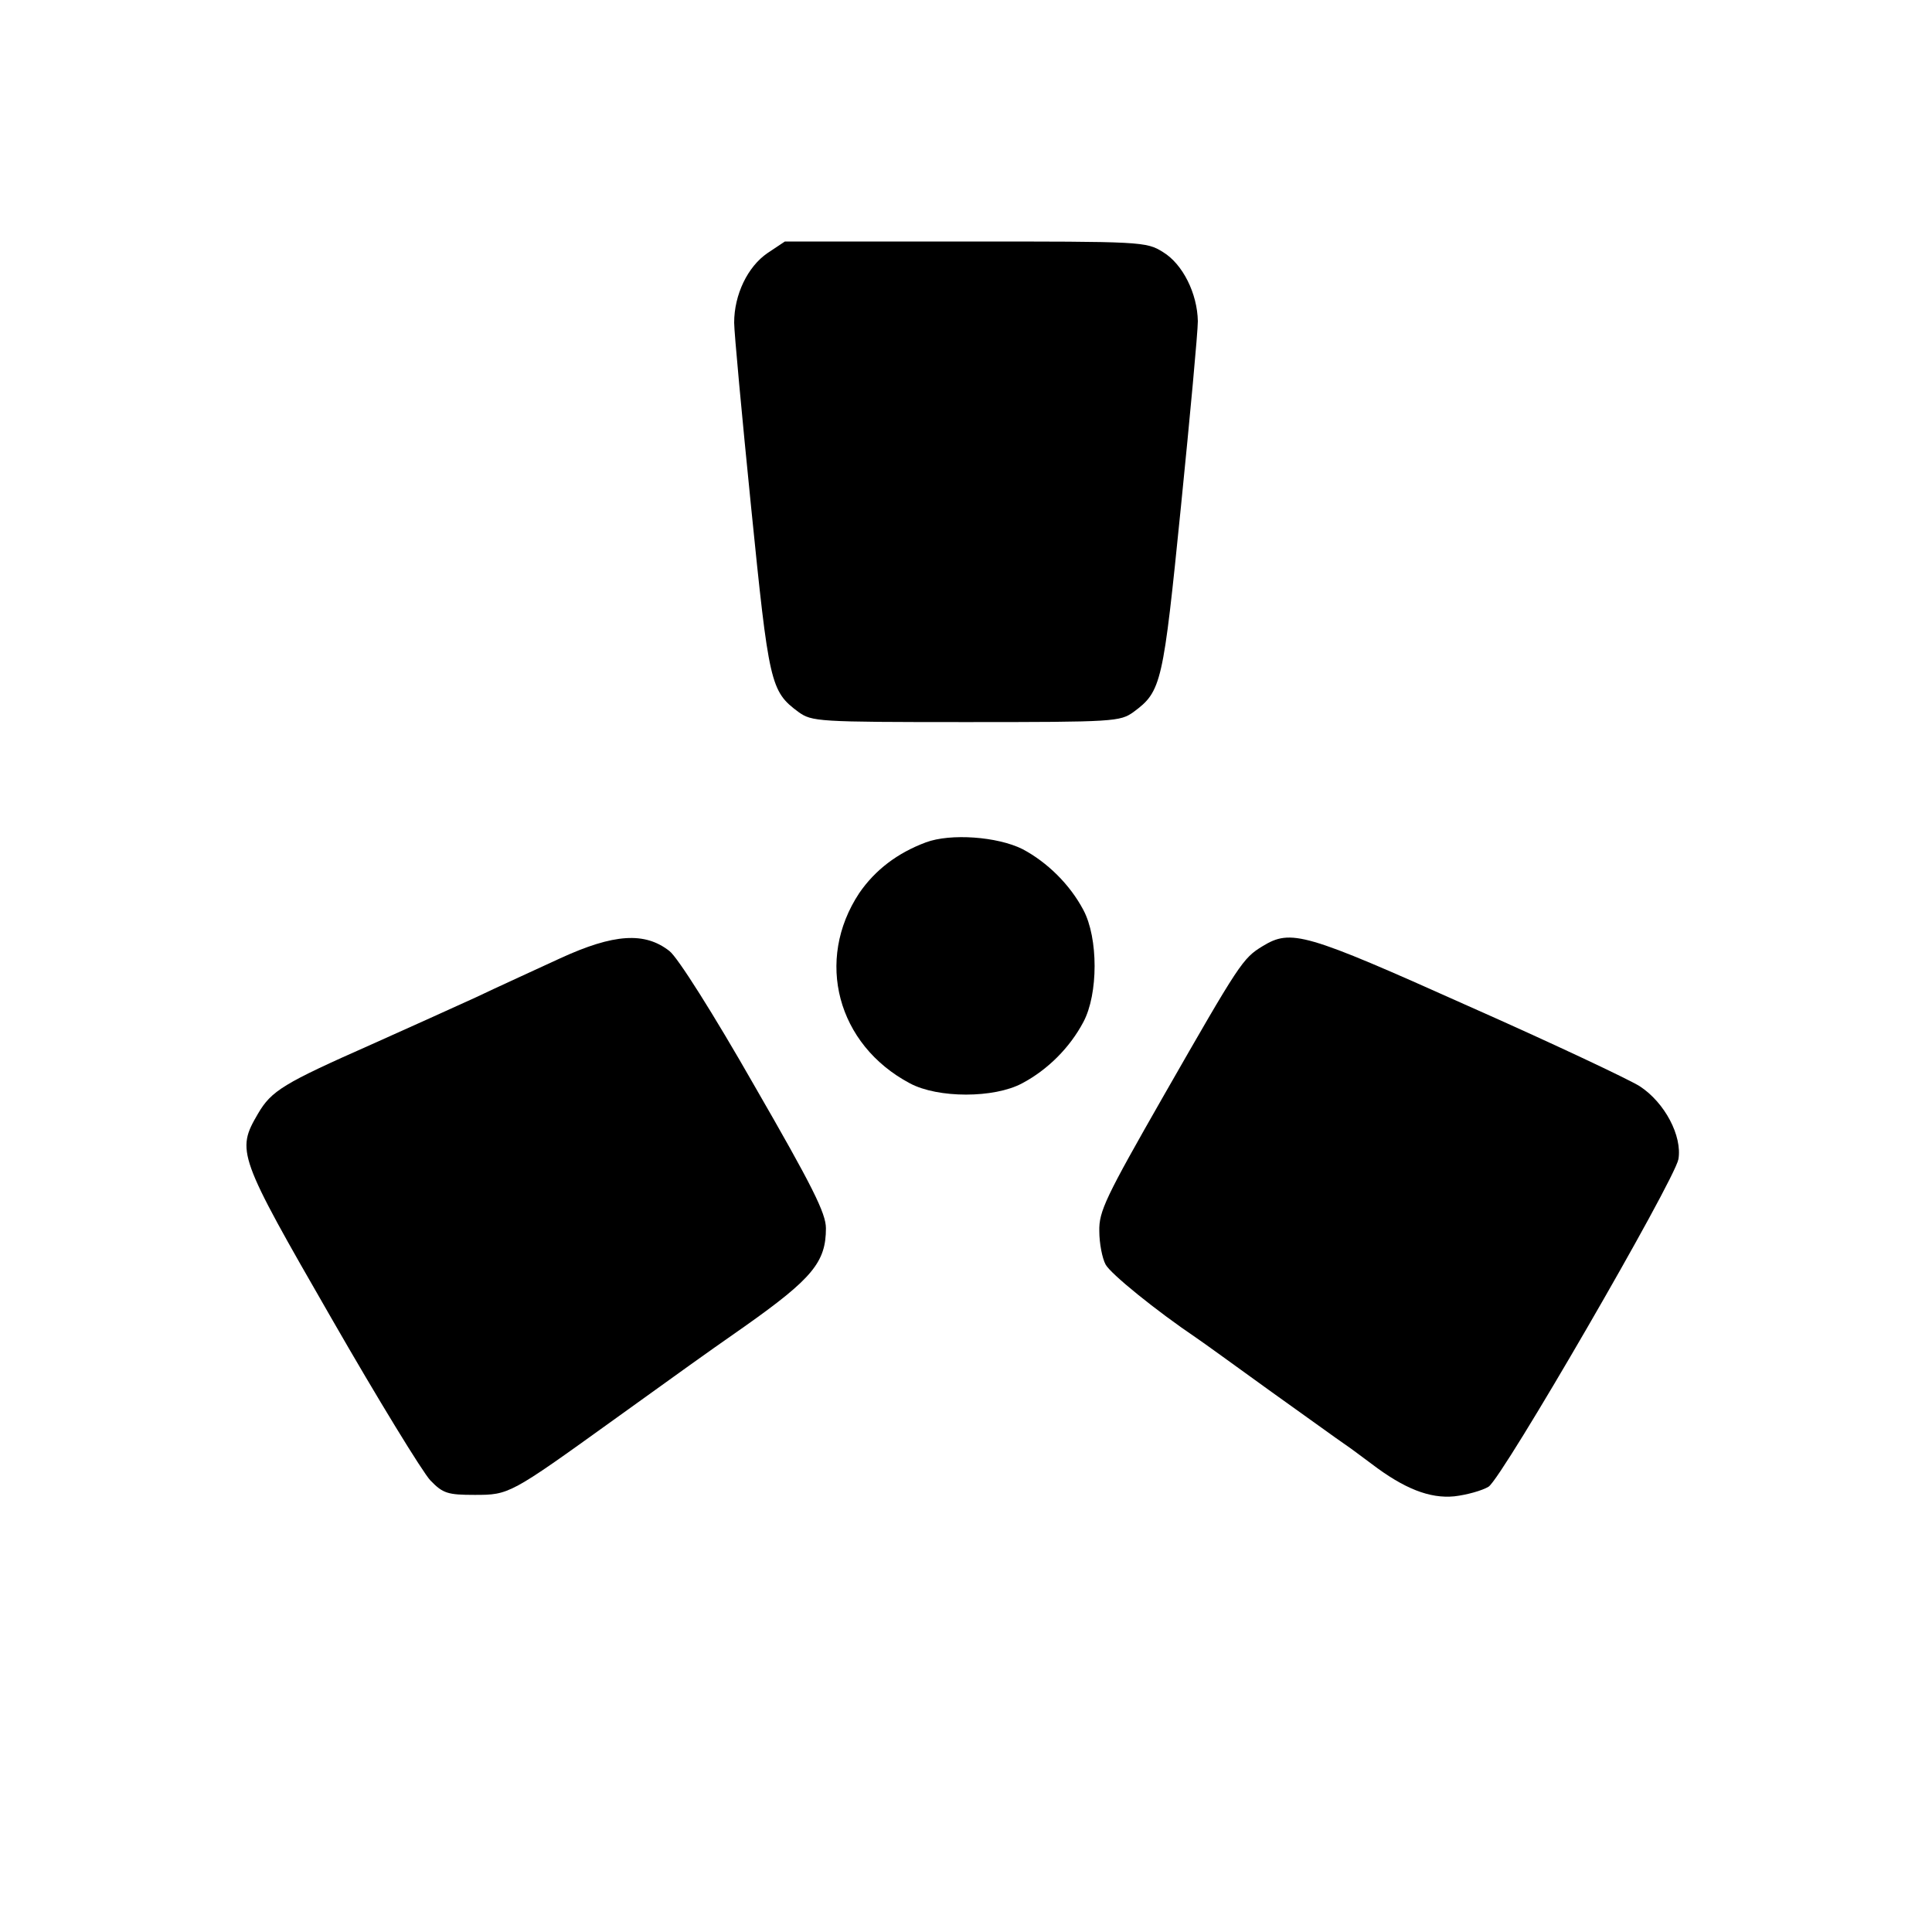 <?xml version="1.0" standalone="no"?>
<!DOCTYPE svg PUBLIC "-//W3C//DTD SVG 20010904//EN"
 "http://www.w3.org/TR/2001/REC-SVG-20010904/DTD/svg10.dtd">
<svg version="1.0" xmlns="http://www.w3.org/2000/svg"
 width="400pt" height="400pt" viewBox="0 0 400 400"
 preserveAspectRatio="xMidYMid meet">
<g transform="translate(0,400) scale(0.1,-0.1)"
fill="#000000" stroke="none">
<path d="M1589 3476 c-41 -28 -69 -86 -69 -144 0 -20 16 -192 35 -381 37 -367
40 -382 98 -425 28 -20 39 -21 347 -21 308 0 319 1 347 21 58 43 61 58 98 425
19 189 35 362 35 384 -1 57 -31 118 -72 143 -35 22 -44 22 -409 22 l-374 0
-36 -24z"/>
<path d="M1917 2256 c-59 -22 -105 -57 -138 -105 -92 -139 -46 -314 105 -394
58 -31 174 -31 232 0 53 28 99 74 127 127 31 58 31 174 0 232 -28 53 -75 99
-126 126 -52 26 -149 33 -200 14z"/>
<path d="M1160 2016 c-52 -24 -131 -60 -175 -81 -44 -20 -141 -64 -215 -97
-183 -81 -208 -96 -236 -144 -45 -77 -42 -86 152 -423 97 -169 189 -319 205
-336 26 -27 36 -30 92 -30 71 0 73 1 287 155 163 117 169 122 272 194 140 99
168 133 168 203 0 31 -28 87 -148 295 -85 149 -159 266 -176 279 -51 40 -115
36 -226 -15z"/>
<path d="M2614 2041 c-41 -25 -47 -34 -205 -310 -120 -210 -134 -239 -133
-280 0 -25 6 -56 13 -69 10 -19 105 -96 188 -152 12 -8 81 -58 153 -110 73
-52 142 -102 154 -110 12 -8 37 -27 56 -41 67 -51 120 -72 171 -67 26 3 58 12
71 20 29 19 384 632 393 678 8 48 -28 117 -80 151 -22 14 -183 90 -357 167
-337 151 -365 159 -424 123z"/>
</g>
</svg>
